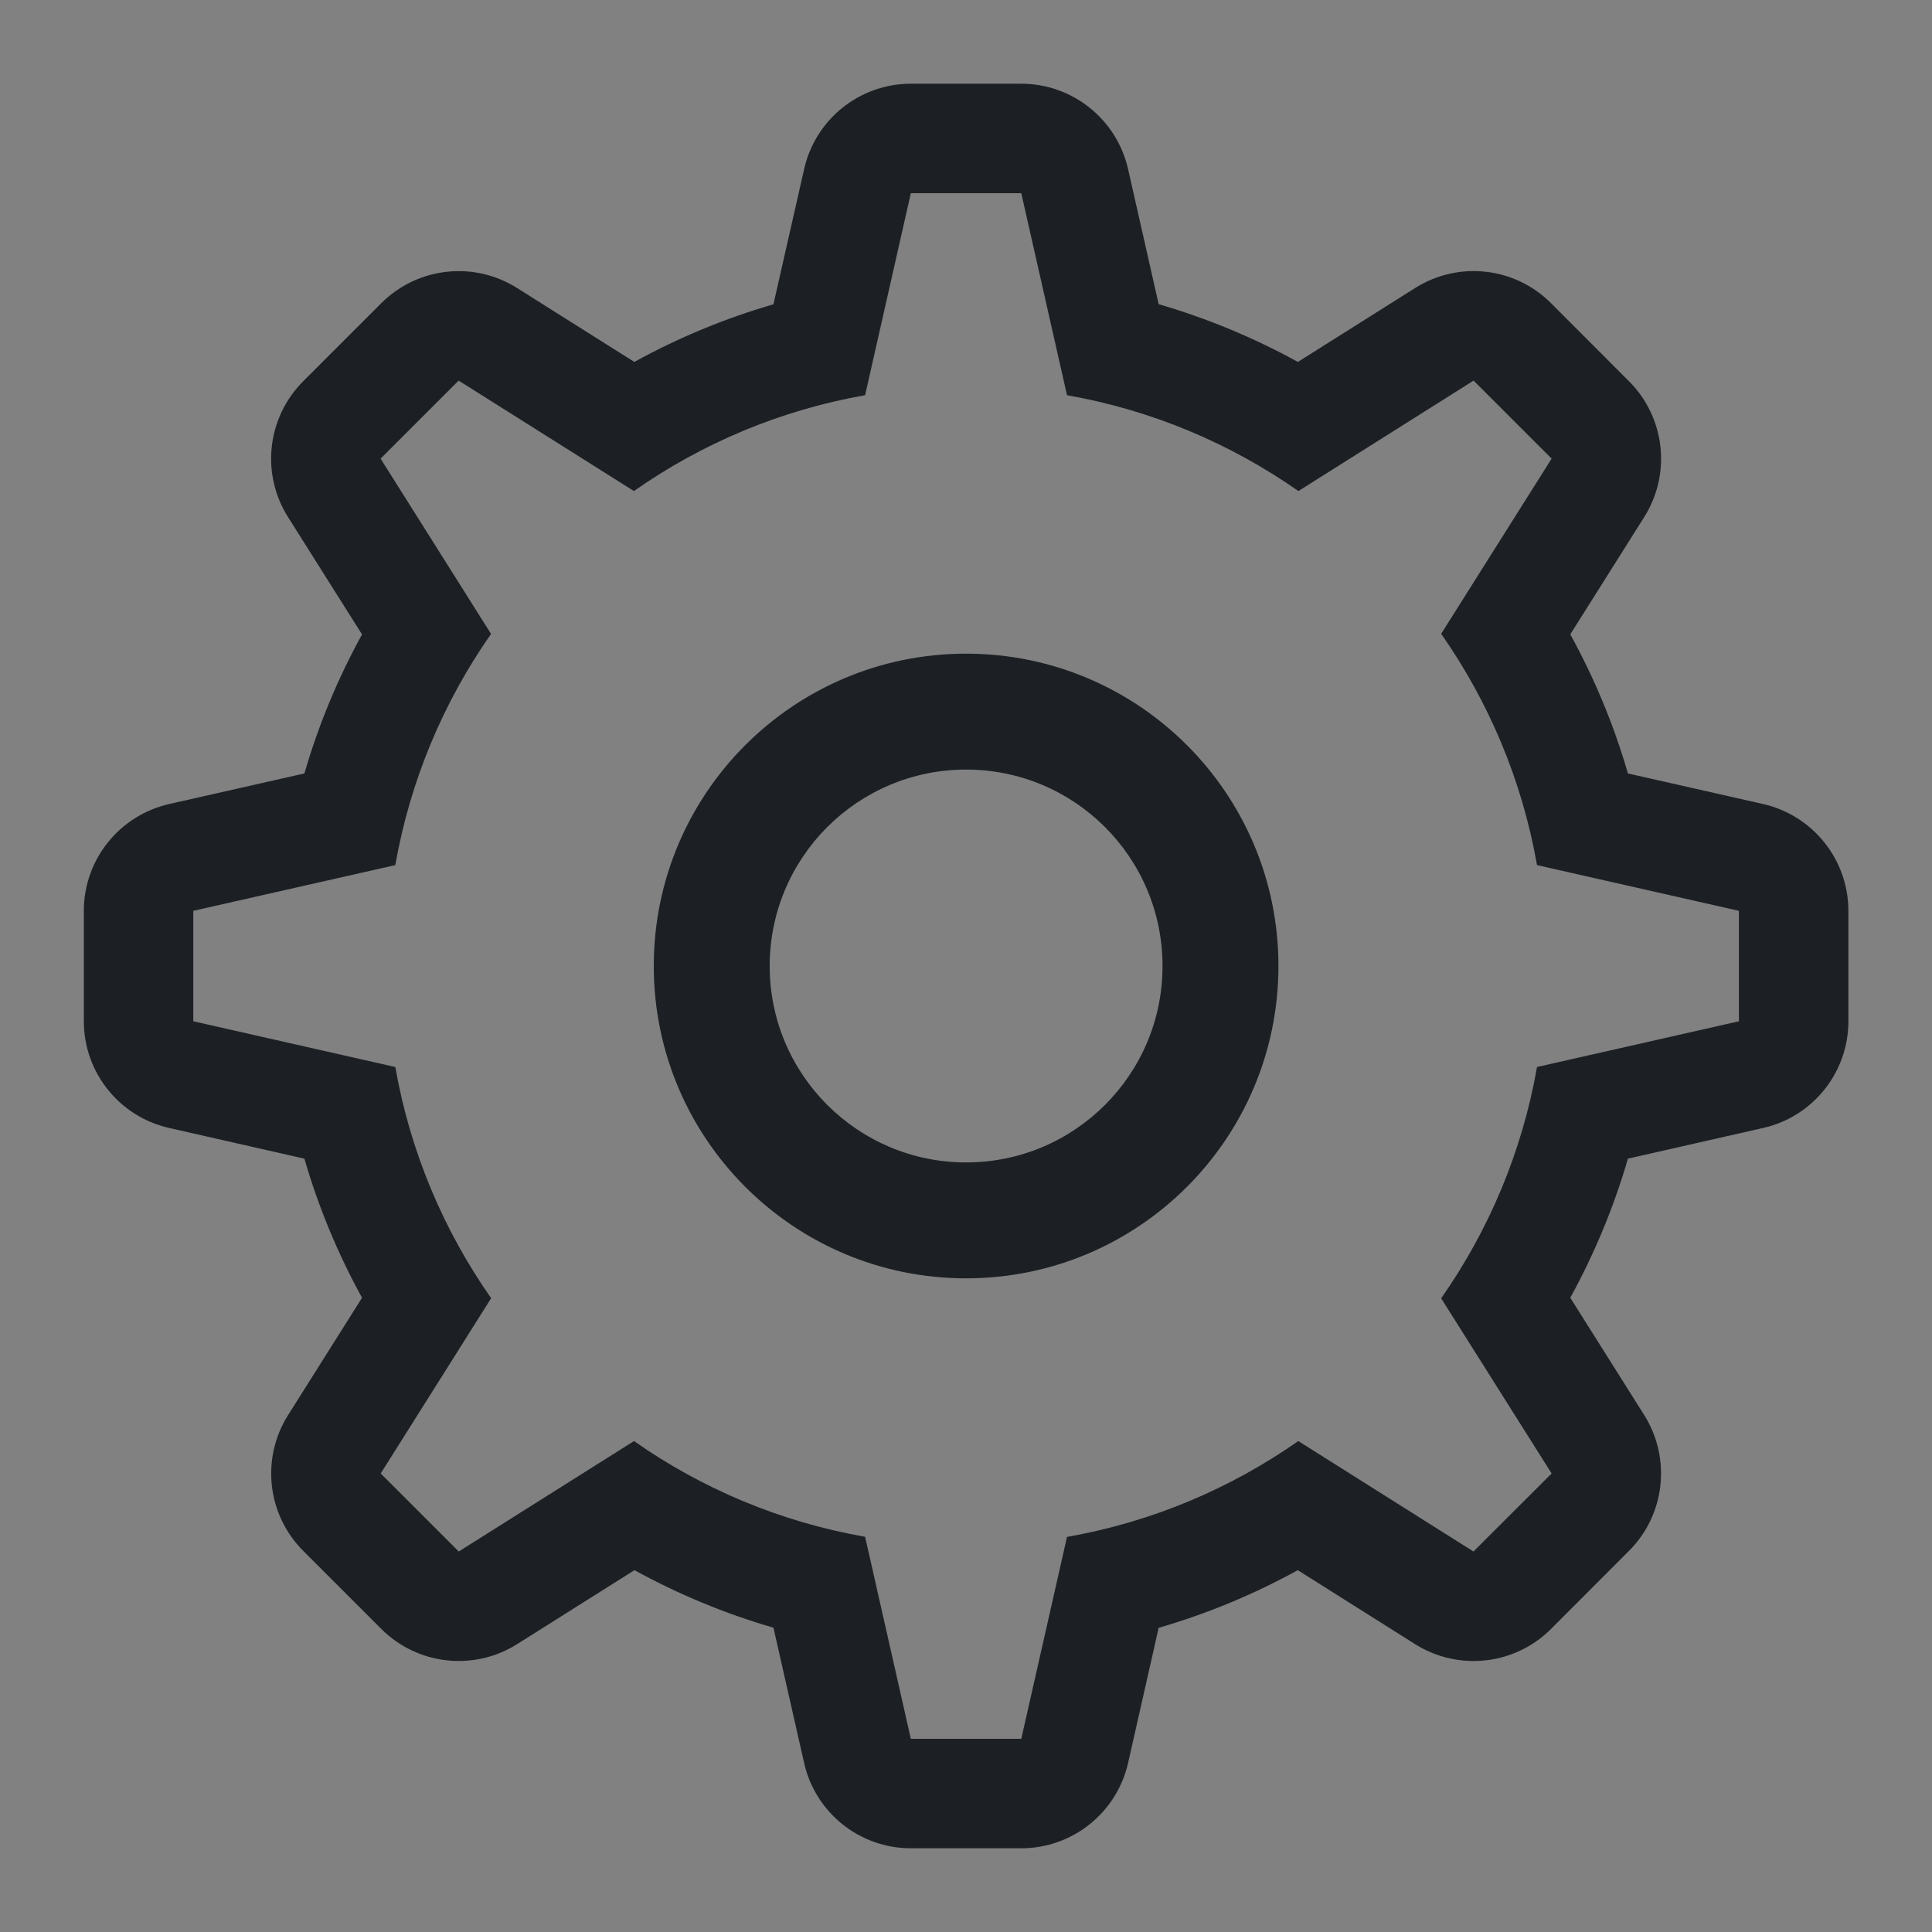 <svg width="18" height="18" viewBox="0 0 18 18" fill="none" xmlns="http://www.w3.org/2000/svg">
<rect x="0" y="0" width="18" height="18" fill="#808080" stroke="none"/>
<rect width="18" height="18" fill="white" fill-opacity="0.01"/>
<path fill-rule="evenodd" clip-rule="evenodd" d="M8.486 0.78C8.01 0.78 7.597 1.11 7.492 1.575L7.206 2.835C6.751 2.967 6.317 3.148 5.91 3.372L4.817 2.683C4.414 2.429 3.889 2.488 3.552 2.825L2.825 3.552C2.488 3.889 2.429 4.414 2.683 4.817L3.373 5.911C3.149 6.317 2.968 6.751 2.836 7.206L1.576 7.491C1.111 7.597 0.781 8.01 0.781 8.486V9.515C0.781 9.991 1.111 10.404 1.576 10.509L2.836 10.795C2.968 11.25 3.149 11.684 3.373 12.091L2.684 13.184C2.43 13.587 2.488 14.112 2.825 14.449L3.553 15.177C3.89 15.513 4.415 15.572 4.818 15.318L5.911 14.629C6.318 14.852 6.751 15.033 7.206 15.165L7.492 16.426C7.597 16.89 8.01 17.22 8.486 17.22H9.515C9.991 17.22 10.404 16.89 10.51 16.426L10.795 15.166C11.25 15.034 11.684 14.853 12.091 14.629L13.184 15.318C13.587 15.572 14.113 15.514 14.45 15.177L15.177 14.449C15.514 14.113 15.572 13.587 15.319 13.184L14.63 12.091C14.853 11.684 15.035 11.25 15.167 10.795L16.427 10.509C16.891 10.404 17.221 9.991 17.221 9.515V8.486C17.221 8.01 16.891 7.597 16.427 7.491L15.167 7.206C15.035 6.751 14.854 6.317 14.63 5.91L15.319 4.817C15.573 4.414 15.514 3.889 15.177 3.552L14.45 2.824C14.113 2.487 13.588 2.429 13.185 2.683L12.092 3.372C11.685 3.148 11.251 2.967 10.795 2.834L10.51 1.575C10.404 1.11 9.991 0.78 9.515 0.78H8.486ZM5.906 4.575C6.538 4.132 7.269 3.821 8.06 3.682L8.486 1.8H9.515L9.941 3.682C10.732 3.821 11.464 4.132 12.097 4.575L13.729 3.546L14.456 4.273L13.427 5.905C13.87 6.538 14.181 7.269 14.32 8.06L16.201 8.486V9.515L14.32 9.941C14.181 10.732 13.87 11.464 13.427 12.096L14.456 13.728L13.728 14.455L12.096 13.426C11.463 13.869 10.732 14.18 9.941 14.319L9.515 16.2H8.486L8.06 14.318C7.269 14.179 6.538 13.869 5.907 13.426L4.274 14.455L3.547 13.728L4.576 12.095C4.133 11.463 3.822 10.732 3.683 9.941L1.801 9.515V8.486L3.683 8.06C3.822 7.269 4.133 6.538 4.575 5.906L3.546 4.273L4.273 3.546L5.906 4.575ZM10.831 9C10.831 10.011 10.012 10.83 9.001 10.83C7.991 10.83 7.171 10.011 7.171 9C7.171 7.989 7.991 7.17 9.001 7.17C10.012 7.17 10.831 7.989 10.831 9ZM11.911 9C11.911 10.607 10.608 11.91 9.001 11.91C7.394 11.91 6.091 10.607 6.091 9C6.091 7.393 7.394 6.09 9.001 6.09C10.608 6.09 11.911 7.393 11.911 9Z" fill="#1C2024"/>
</svg>

